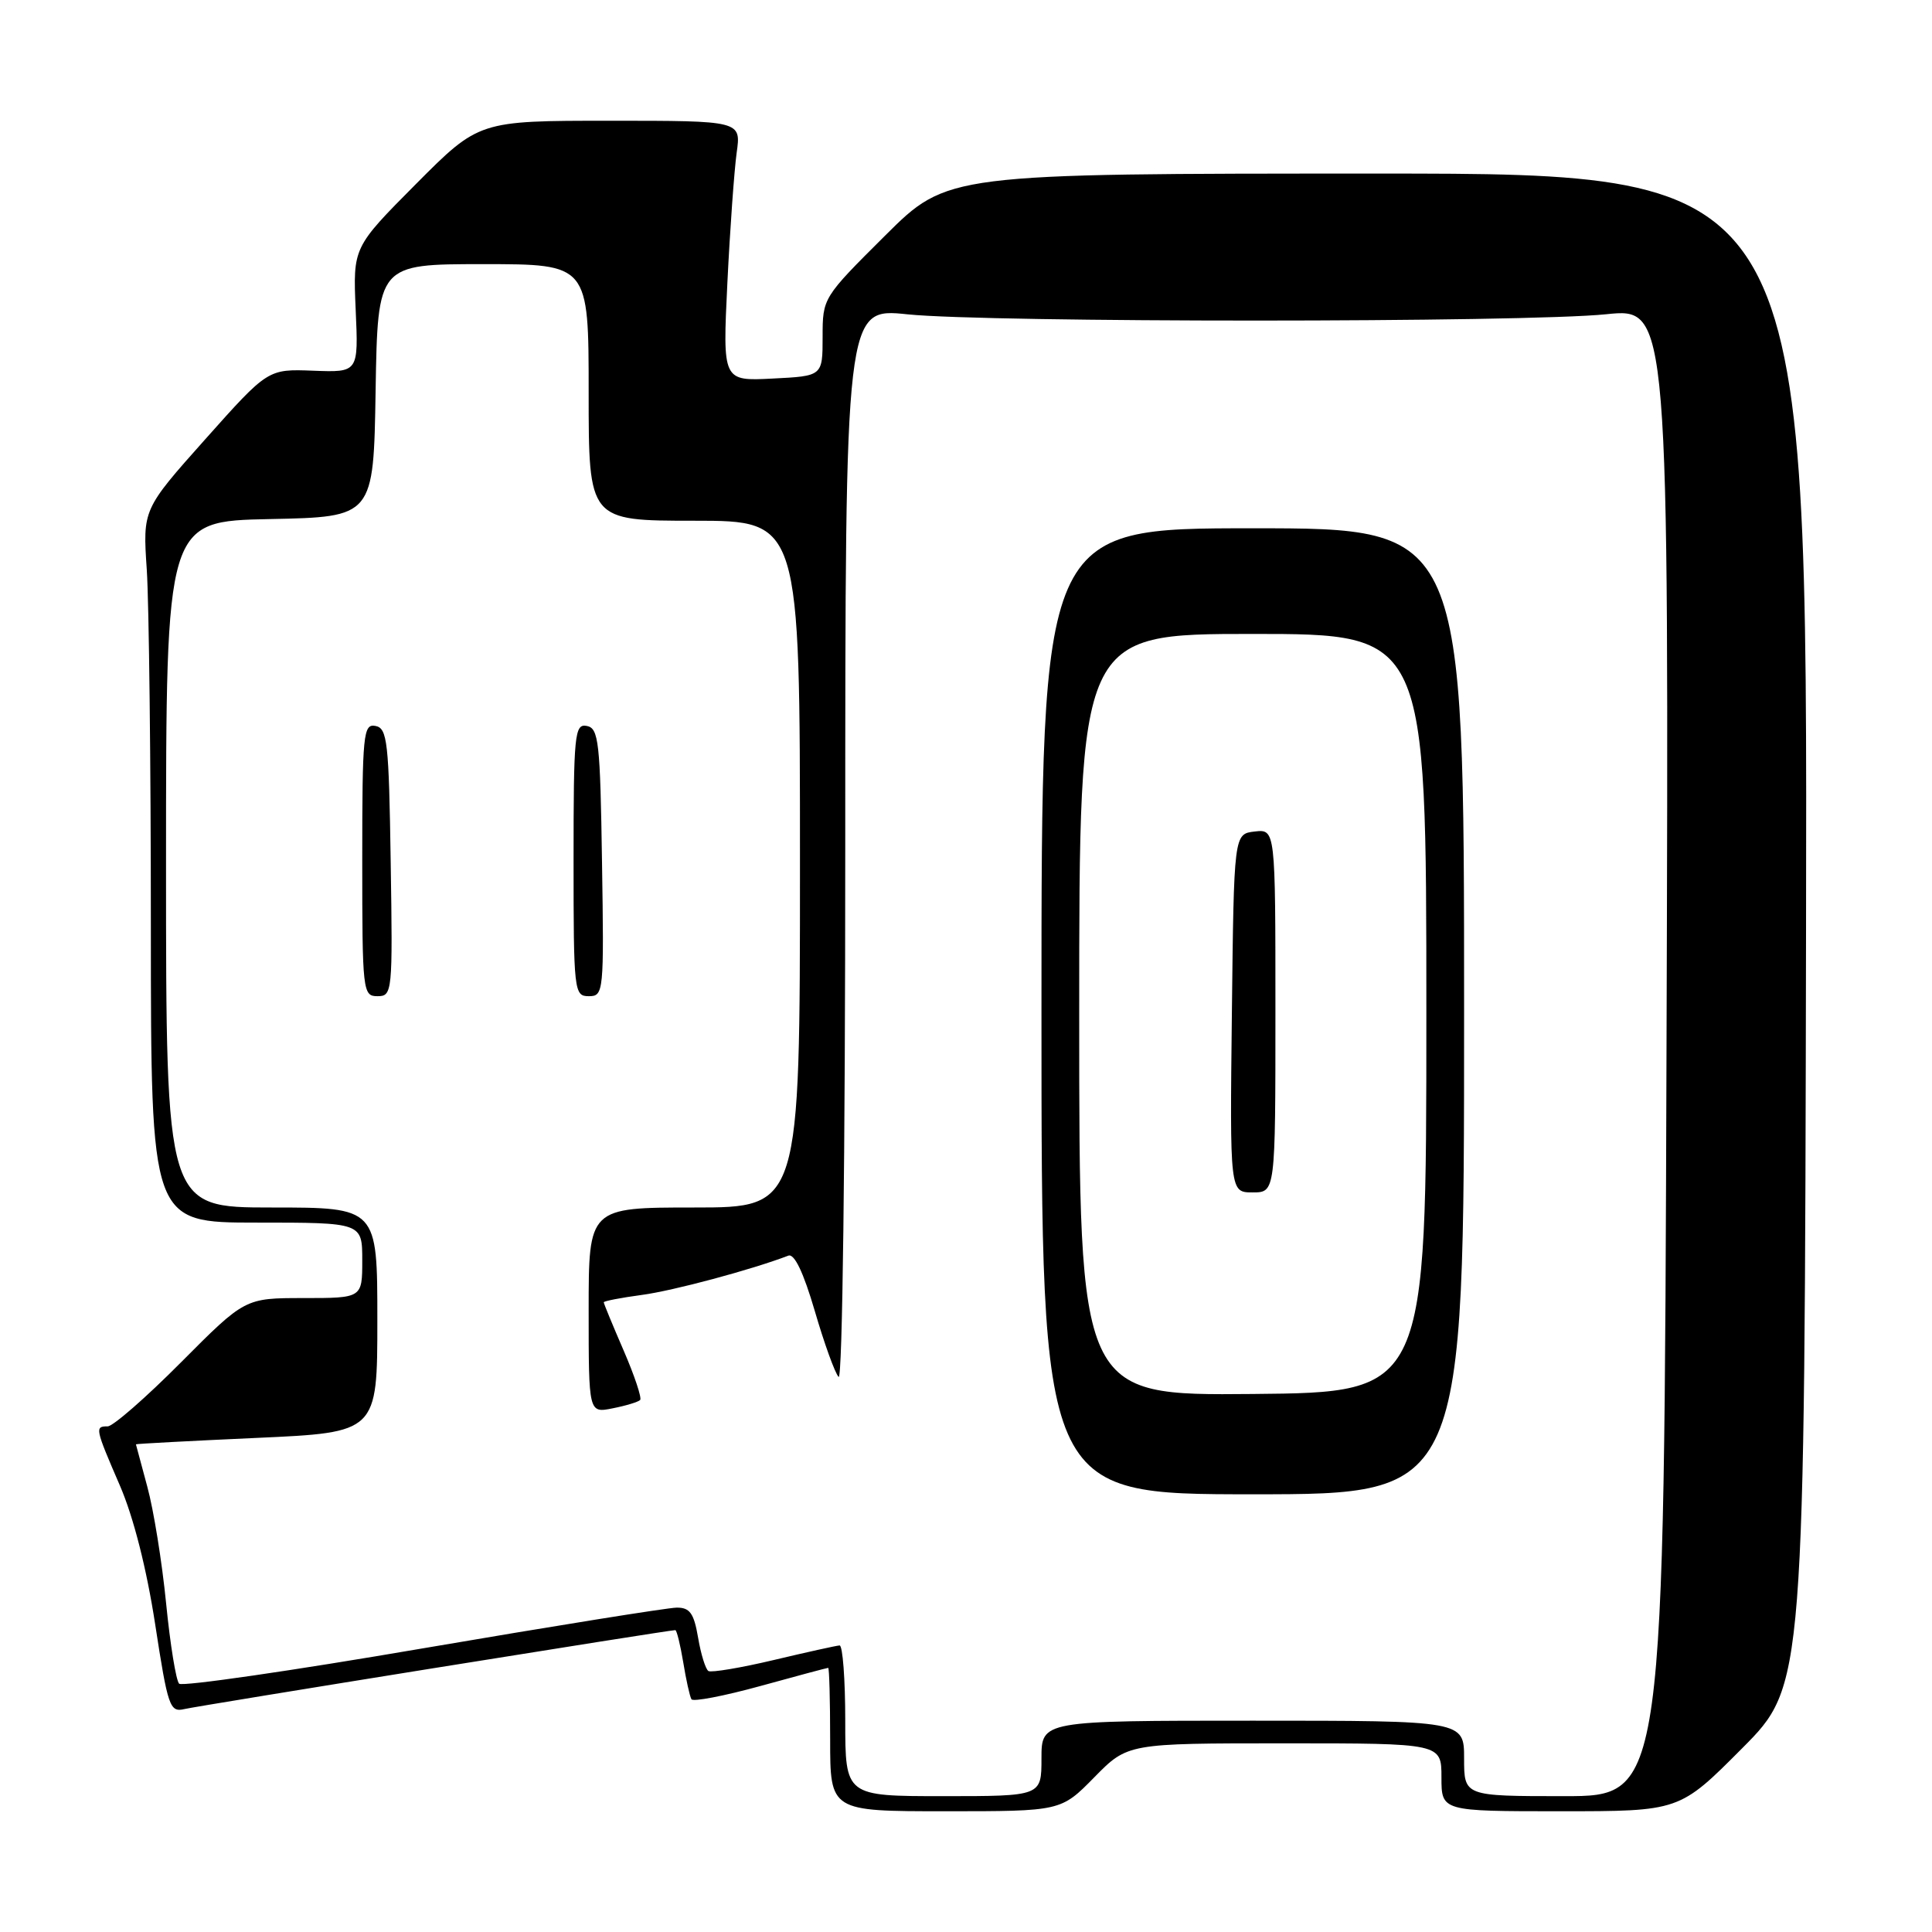 <?xml version="1.0" encoding="UTF-8" standalone="no"?>
<!DOCTYPE svg PUBLIC "-//W3C//DTD SVG 1.1//EN" "http://www.w3.org/Graphics/SVG/1.1/DTD/svg11.dtd" >
<svg xmlns="http://www.w3.org/2000/svg" xmlns:xlink="http://www.w3.org/1999/xlink" version="1.1" viewBox="0 0 256 256">
 <g >
 <path fill="currentColor"
d=" M 145.00 235.50 C 149.42 231.00 149.42 231.00 170.21 231.00 C 191.00 231.00 191.00 231.00 191.00 235.50 C 191.00 240.00 191.00 240.00 206.77 240.00 C 222.54 240.00 222.54 240.00 230.83 231.67 C 239.12 223.34 239.12 223.34 239.31 123.17 C 239.50 23.00 239.50 23.00 182.52 23.00 C 125.54 23.00 125.54 23.00 117.27 31.23 C 109.03 39.43 109.00 39.47 109.00 44.64 C 109.00 49.83 109.00 49.83 102.38 50.16 C 95.75 50.50 95.75 50.50 96.38 37.50 C 96.73 30.35 97.29 22.59 97.61 20.25 C 98.21 16.00 98.21 16.00 80.83 16.00 C 63.46 16.00 63.46 16.00 55.11 24.39 C 46.77 32.78 46.77 32.78 47.13 41.06 C 47.50 49.35 47.50 49.35 41.50 49.12 C 35.50 48.89 35.50 48.89 27.20 58.20 C 18.91 67.50 18.91 67.50 19.45 75.50 C 19.74 79.90 19.99 101.16 19.99 122.75 C 20.00 162.00 20.00 162.00 34.00 162.00 C 48.00 162.00 48.00 162.00 48.00 167.00 C 48.00 172.00 48.00 172.00 40.23 172.00 C 32.46 172.00 32.46 172.00 24.00 180.50 C 19.35 185.18 14.97 189.00 14.27 189.00 C 12.55 189.00 12.59 189.22 15.88 196.83 C 17.69 201.01 19.43 207.87 20.56 215.22 C 22.24 226.16 22.50 226.92 24.43 226.46 C 26.27 226.02 88.61 216.00 89.48 216.00 C 89.67 216.00 90.14 217.91 90.53 220.25 C 90.91 222.59 91.40 224.79 91.62 225.16 C 91.83 225.52 95.94 224.73 100.74 223.41 C 105.55 222.08 109.60 221.00 109.74 221.00 C 109.88 221.00 110.00 225.28 110.00 230.50 C 110.00 240.00 110.00 240.00 125.29 240.00 C 140.58 240.00 140.58 240.00 145.00 235.50 Z  M 112.00 228.00 C 112.00 222.50 111.66 218.02 111.25 218.03 C 110.84 218.05 106.91 218.92 102.53 219.96 C 98.15 221.00 94.25 221.65 93.87 221.42 C 93.49 221.18 92.87 219.19 92.50 216.99 C 91.95 213.77 91.41 213.00 89.66 213.02 C 88.47 213.03 73.33 215.46 56.00 218.42 C 38.67 221.39 24.16 223.49 23.74 223.10 C 23.33 222.71 22.55 217.91 22.01 212.44 C 21.47 206.98 20.35 200.03 19.52 197.00 C 18.70 193.97 18.02 191.45 18.01 191.38 C 18.01 191.31 25.20 190.93 34.00 190.53 C 50.00 189.81 50.00 189.81 50.00 174.90 C 50.00 160.00 50.00 160.00 36.00 160.00 C 22.00 160.00 22.00 160.00 22.00 114.53 C 22.00 69.06 22.00 69.06 35.75 68.78 C 49.50 68.50 49.50 68.50 49.77 51.75 C 50.05 35.00 50.05 35.00 64.02 35.00 C 78.00 35.00 78.00 35.00 78.00 52.00 C 78.00 69.00 78.00 69.00 92.00 69.00 C 106.00 69.00 106.00 69.00 106.00 114.50 C 106.00 160.00 106.00 160.00 92.00 160.00 C 78.00 160.00 78.00 160.00 78.00 173.62 C 78.00 187.25 78.00 187.25 81.18 186.61 C 82.92 186.27 84.56 185.77 84.82 185.51 C 85.07 185.26 84.09 182.31 82.64 178.96 C 81.19 175.61 80.00 172.73 80.00 172.56 C 80.00 172.40 82.25 171.96 85.01 171.59 C 89.18 171.04 99.57 168.25 104.46 166.38 C 105.26 166.07 106.47 168.62 107.96 173.70 C 109.21 177.99 110.63 181.93 111.12 182.45 C 111.63 183.00 112.00 153.32 112.00 112.10 C 112.00 40.79 112.00 40.79 120.25 41.65 C 130.99 42.76 202.05 42.75 212.82 41.64 C 221.14 40.78 221.14 40.78 220.82 139.39 C 220.50 238.00 220.50 238.00 207.25 238.00 C 194.00 238.00 194.00 238.00 194.00 233.00 C 194.00 228.00 194.00 228.00 166.00 228.00 C 138.00 228.00 138.00 228.00 138.00 233.00 C 138.00 238.00 138.00 238.00 125.00 238.00 C 112.00 238.00 112.00 238.00 112.00 228.00 Z  M 194.00 134.00 C 194.00 70.00 194.00 70.00 166.00 70.00 C 138.00 70.00 138.00 70.00 138.00 134.00 C 138.00 198.00 138.00 198.00 166.00 198.00 C 194.00 198.00 194.00 198.00 194.00 134.00 Z  M 51.77 114.26 C 51.53 98.29 51.33 96.49 49.75 96.19 C 48.14 95.88 48.00 97.25 48.00 113.93 C 48.00 131.40 48.07 132.00 50.02 132.00 C 51.99 132.00 52.04 131.49 51.77 114.26 Z  M 79.77 114.26 C 79.53 98.29 79.33 96.49 77.75 96.19 C 76.14 95.88 76.00 97.25 76.00 113.93 C 76.00 131.40 76.07 132.00 78.02 132.00 C 79.99 132.00 80.04 131.49 79.77 114.26 Z  M 143.00 134.46 C 143.00 84.00 143.00 84.00 166.00 84.00 C 189.00 84.00 189.00 84.00 189.00 134.25 C 189.00 184.50 189.00 184.50 166.00 184.71 C 143.00 184.92 143.00 184.92 143.00 134.46 Z  M 169.00 133.93 C 169.00 109.87 169.00 109.87 166.25 110.18 C 163.50 110.50 163.50 110.50 163.23 134.25 C 162.96 158.00 162.96 158.00 165.98 158.00 C 169.00 158.00 169.00 158.00 169.00 133.93 Z "/>
</g>
</svg>